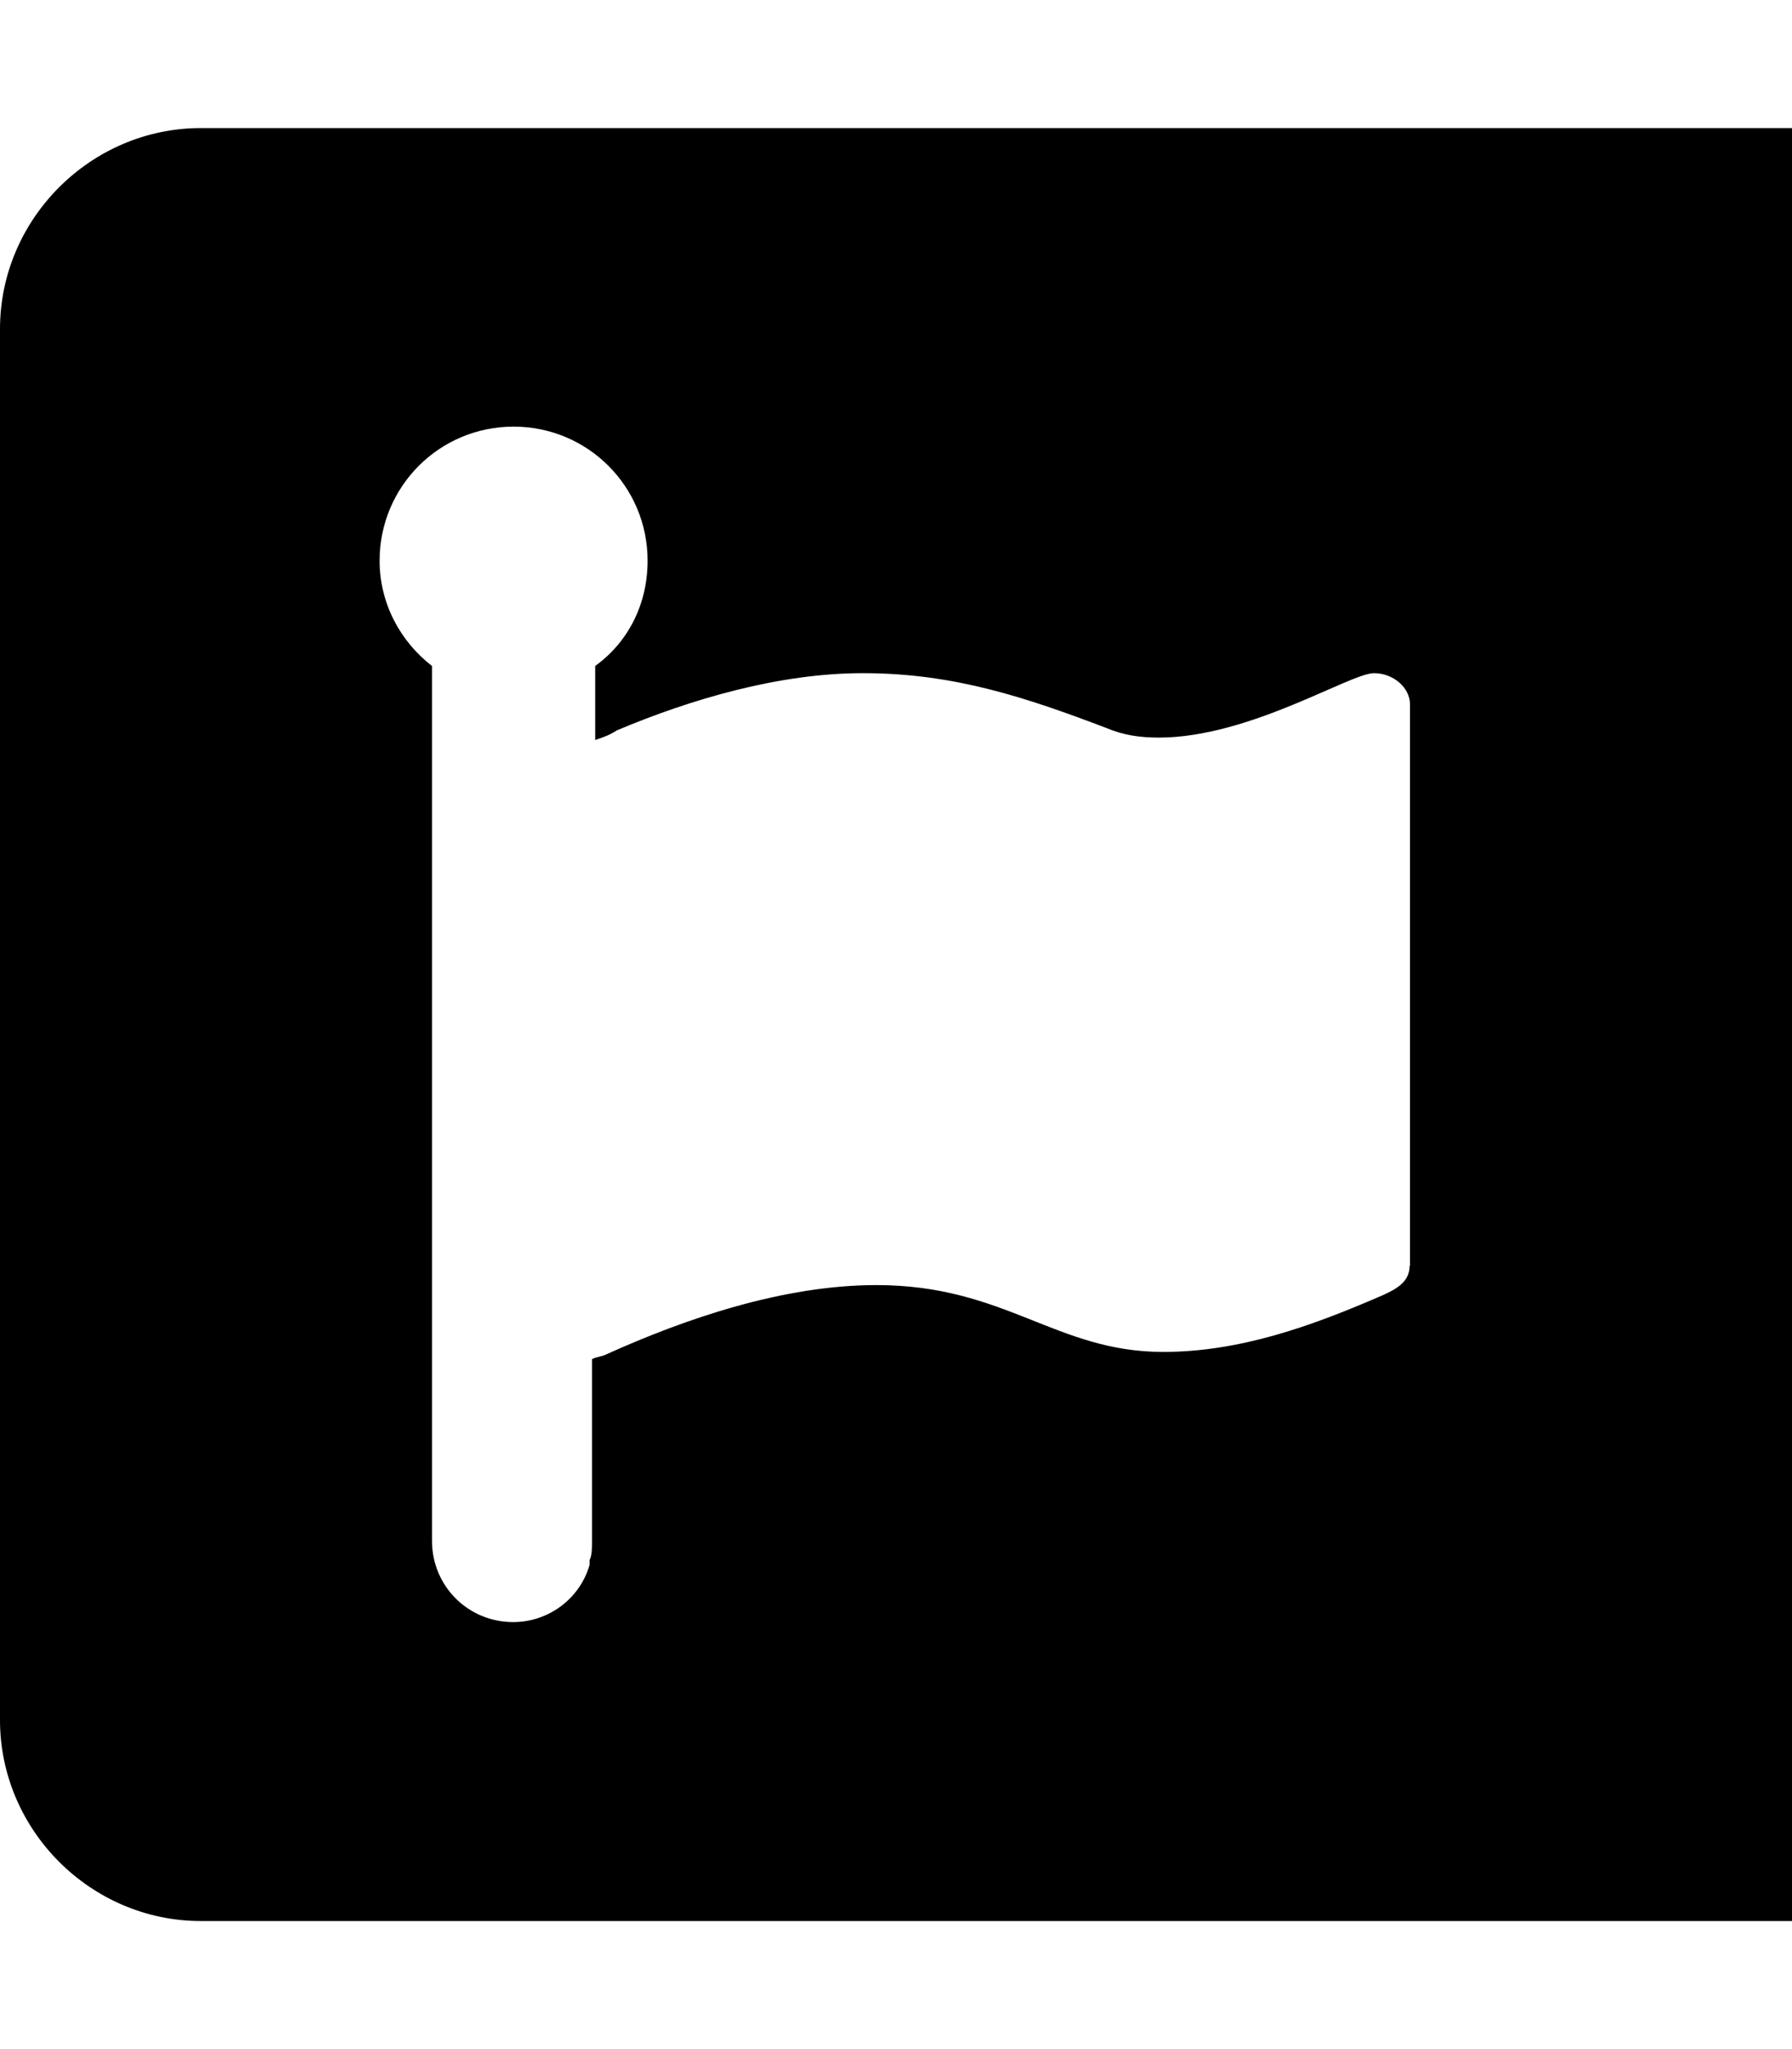 <svg xmlns="http://www.w3.org/2000/svg" viewBox="0 0 448 512"><!-- Font Awesome Free 5.15.1 by @fontawesome - https://fontawesome.com License - https://fontawesome.com/license/free (Icons: CC BY 4.0, Fonts: SIL OFL 1.1, Code: MIT License) --><path d="M397.8 32H50.2C22.7 32 0 54.7 0 82.2v347.6C0 457.3 22.7 480 50.2 480h447.6c27.5 0 50.2-22.7 50.2-50.2V82.2c0-27.5-22.7-50.2-50.2-50.2zm-45.4 284.3c0 4.2-3.6 6-7.8 7.8-16.7 7.2-34.6 13.7-53.8 13.7-26.9 0-39.4-16.7-71.7-16.7-23.3 0-47.8 8.4-67.5 17.3-1.2.6-2.4.6-3.6 1.2V385c0 1.8 0 3.6-.6 4.8v1.2c-2.4 8.4-10.2 14.3-19.1 14.3-11.3 0-20.3-9-20.3-20.3V166.4c-7.8-6-13.1-15.5-13.1-26.3 0-18.5 14.9-33.5 33.5-33.5 18.5 0 33.5 14.9 33.5 33.5 0 10.8-4.8 20.3-13.1 26.3v18.5c1.8-.6 3.6-1.2 5.4-2.4 18.5-7.8 40.6-14.3 61.5-14.3 22.7 0 40.6 6 60.9 13.7 4.2 1.8 8.4 2.4 13.1 2.4 22.7 0 47.8-16.1 53.8-16.1 4.8 0 9 3.6 9 7.8v140.3z"/></svg>